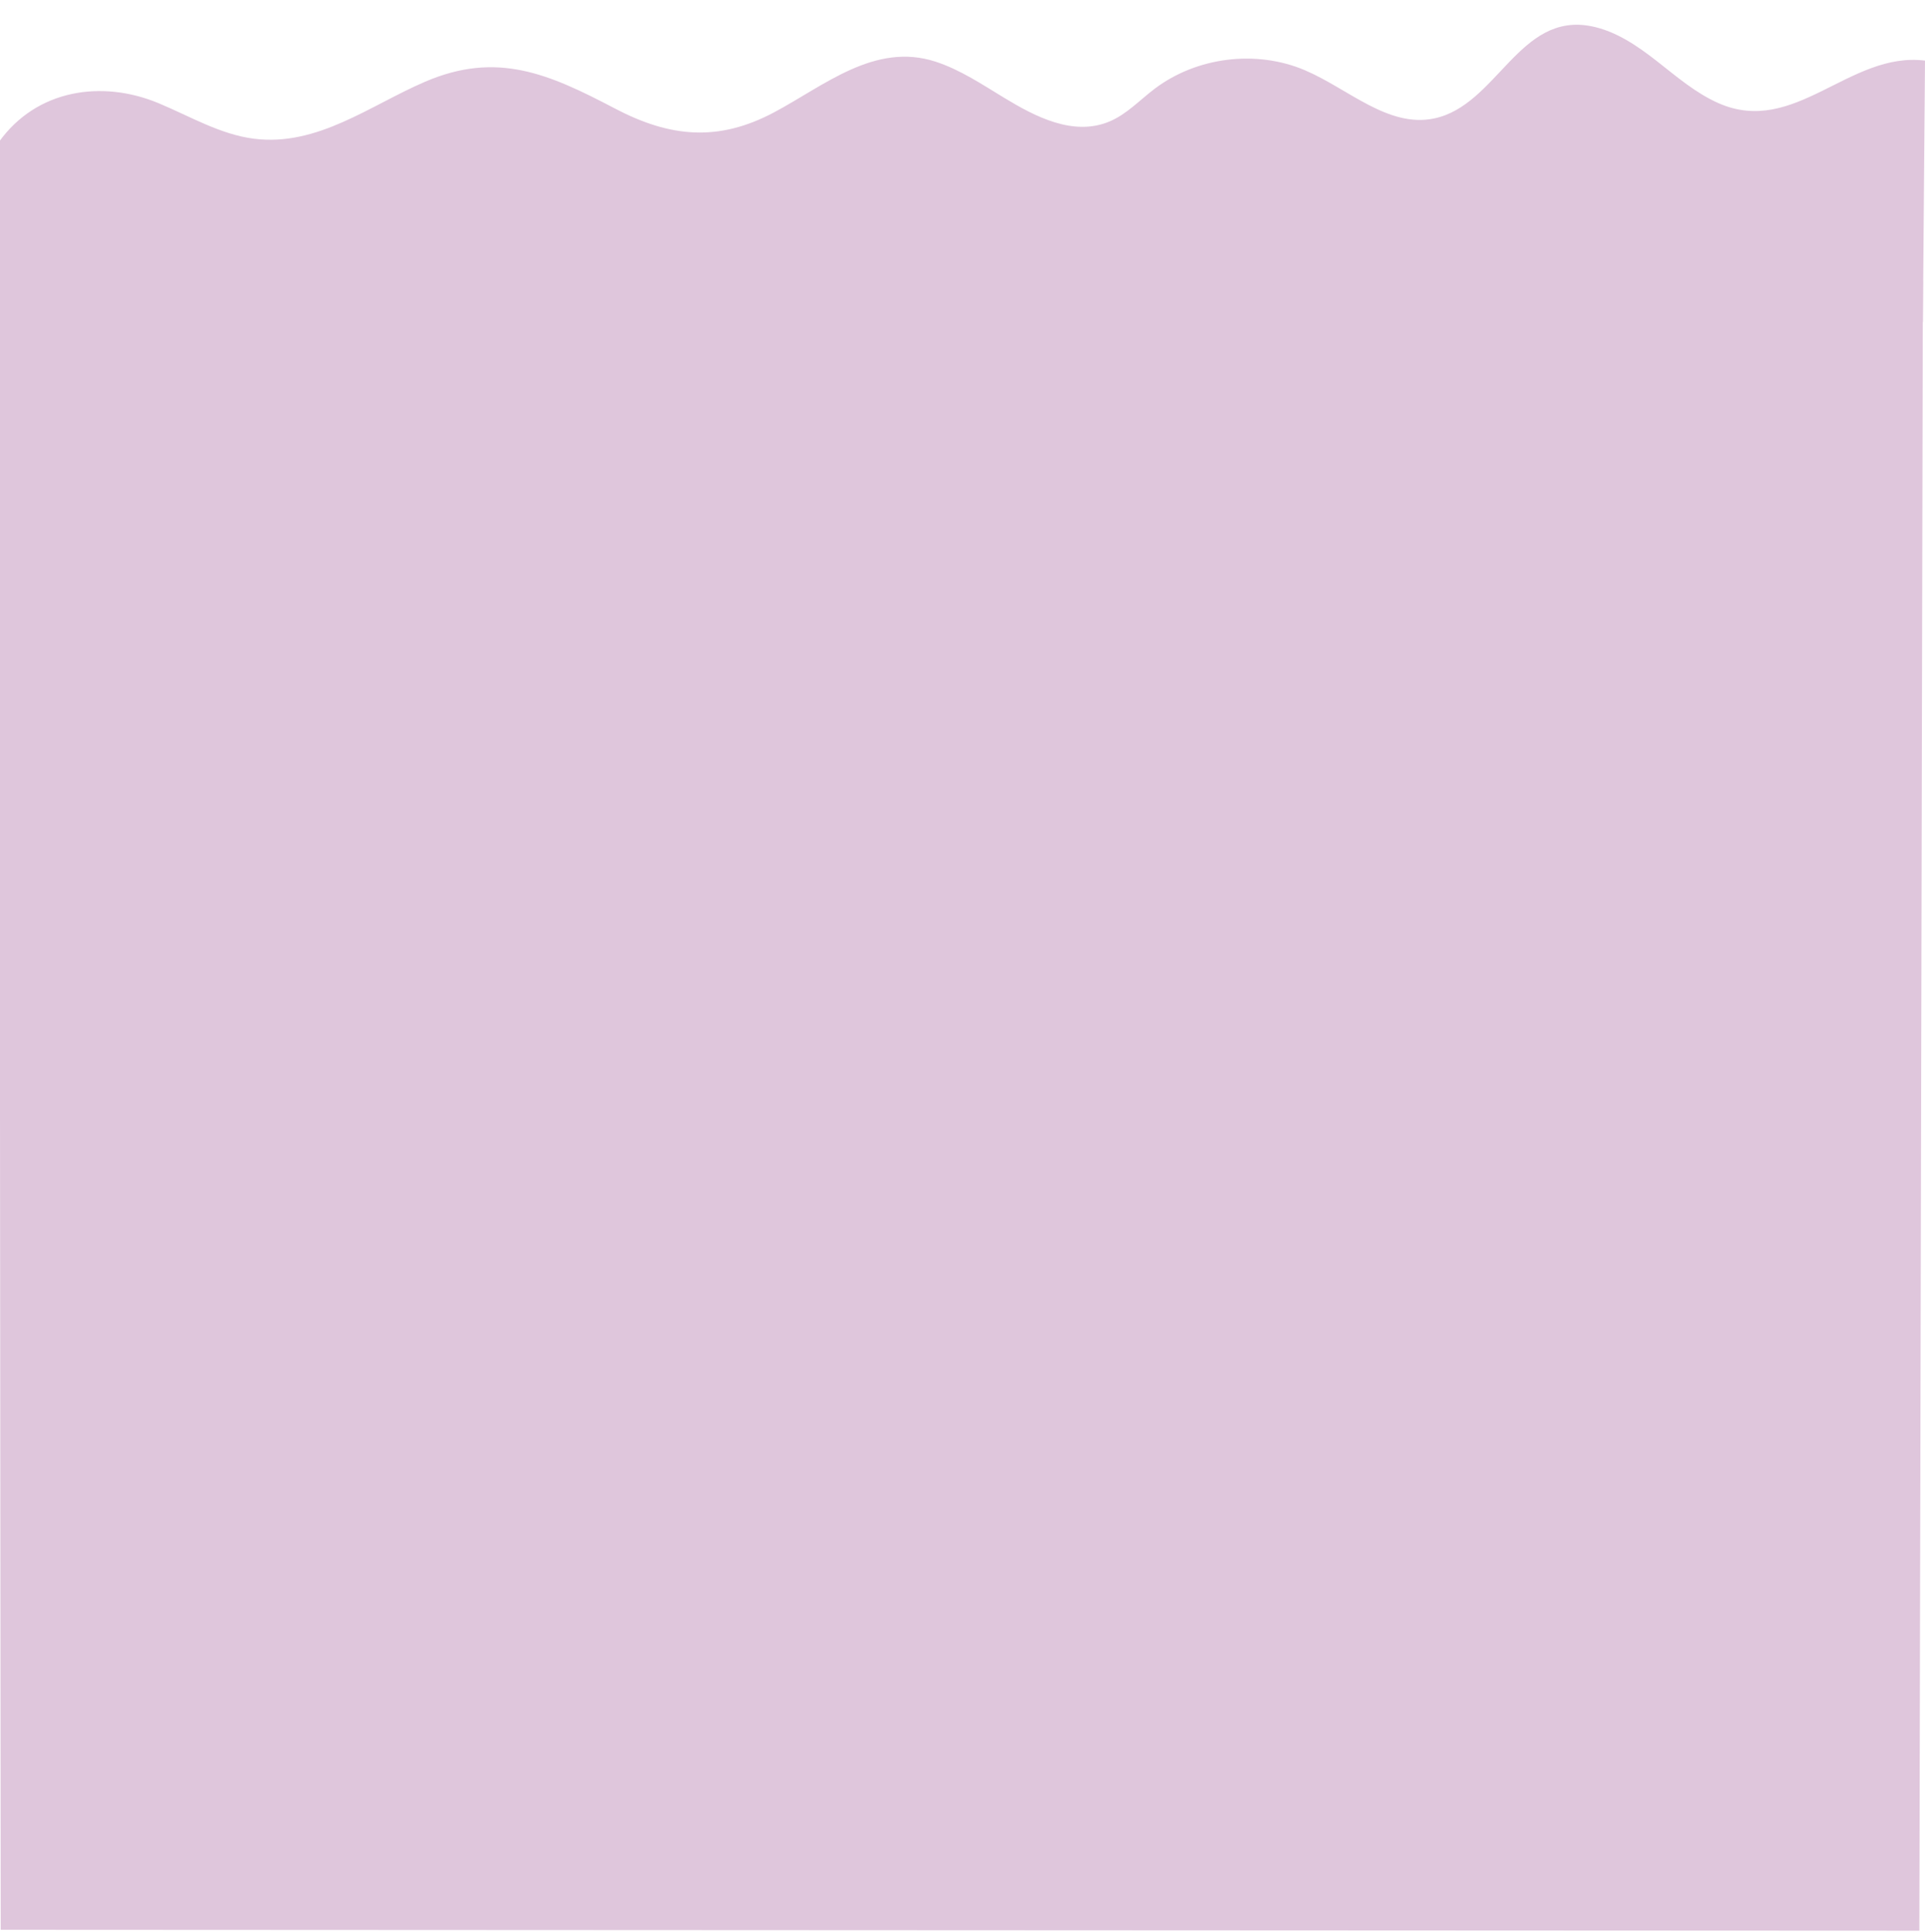 <?xml version="1.0" encoding="utf-8"?>
<!-- Generator: Adobe Illustrator 26.0.3, SVG Export Plug-In . SVG Version: 6.00 Build 0)  -->
<svg version="1.1" id="Layer_1" xmlns="http://www.w3.org/2000/svg" xmlns:xlink="http://www.w3.org/1999/xlink" x="0px" y="0px"
	 viewBox="0 0 1366 1371" style="enable-background:new 0 0 1366 1371;" xml:space="preserve">
<style type="text/css">
	.st0{fill:#DFC6DC;}
</style>
<path class="st0" d="M1366,43c-53.71-6.68-92.42,54.18-146.67,30.15c-16.16-7.16-29.73-18.95-43.66-29.83
	c-13.93-10.88-29.03-21.24-46.37-24.69c-51.46-10.23-66.93,56.16-111.69,65.44c-32.62,6.76-60.95-21.15-91.6-34.21
	c-34.56-14.72-76.83-9.48-106.77,13.22c-10.5,7.96-19.76,18-31.9,23.11c-25.65,10.8-52.82-3.5-74.56-16.66
	c-15.8-9.56-31.33-20.05-48.88-25.77c-43.07-14.02-78.86,16.98-114.63,35.98c-39.44,20.95-73.55,17.91-112.94-2.76
	c-46.66-24.49-83.59-40.95-134.68-18.98c-39.12,16.82-76.4,46.15-121.41,40.44c-23.98-3.04-45.37-15.9-67.68-25.2
	C72.21,56.42,25.7,63.51-0.87,100.9l0.37,133.6l1365-6L1366,43z"/>
<polygon class="st0" points="-0.5,206.77 0.5,1369.35 1362,1370 1364.5,199 "/>
</svg>
